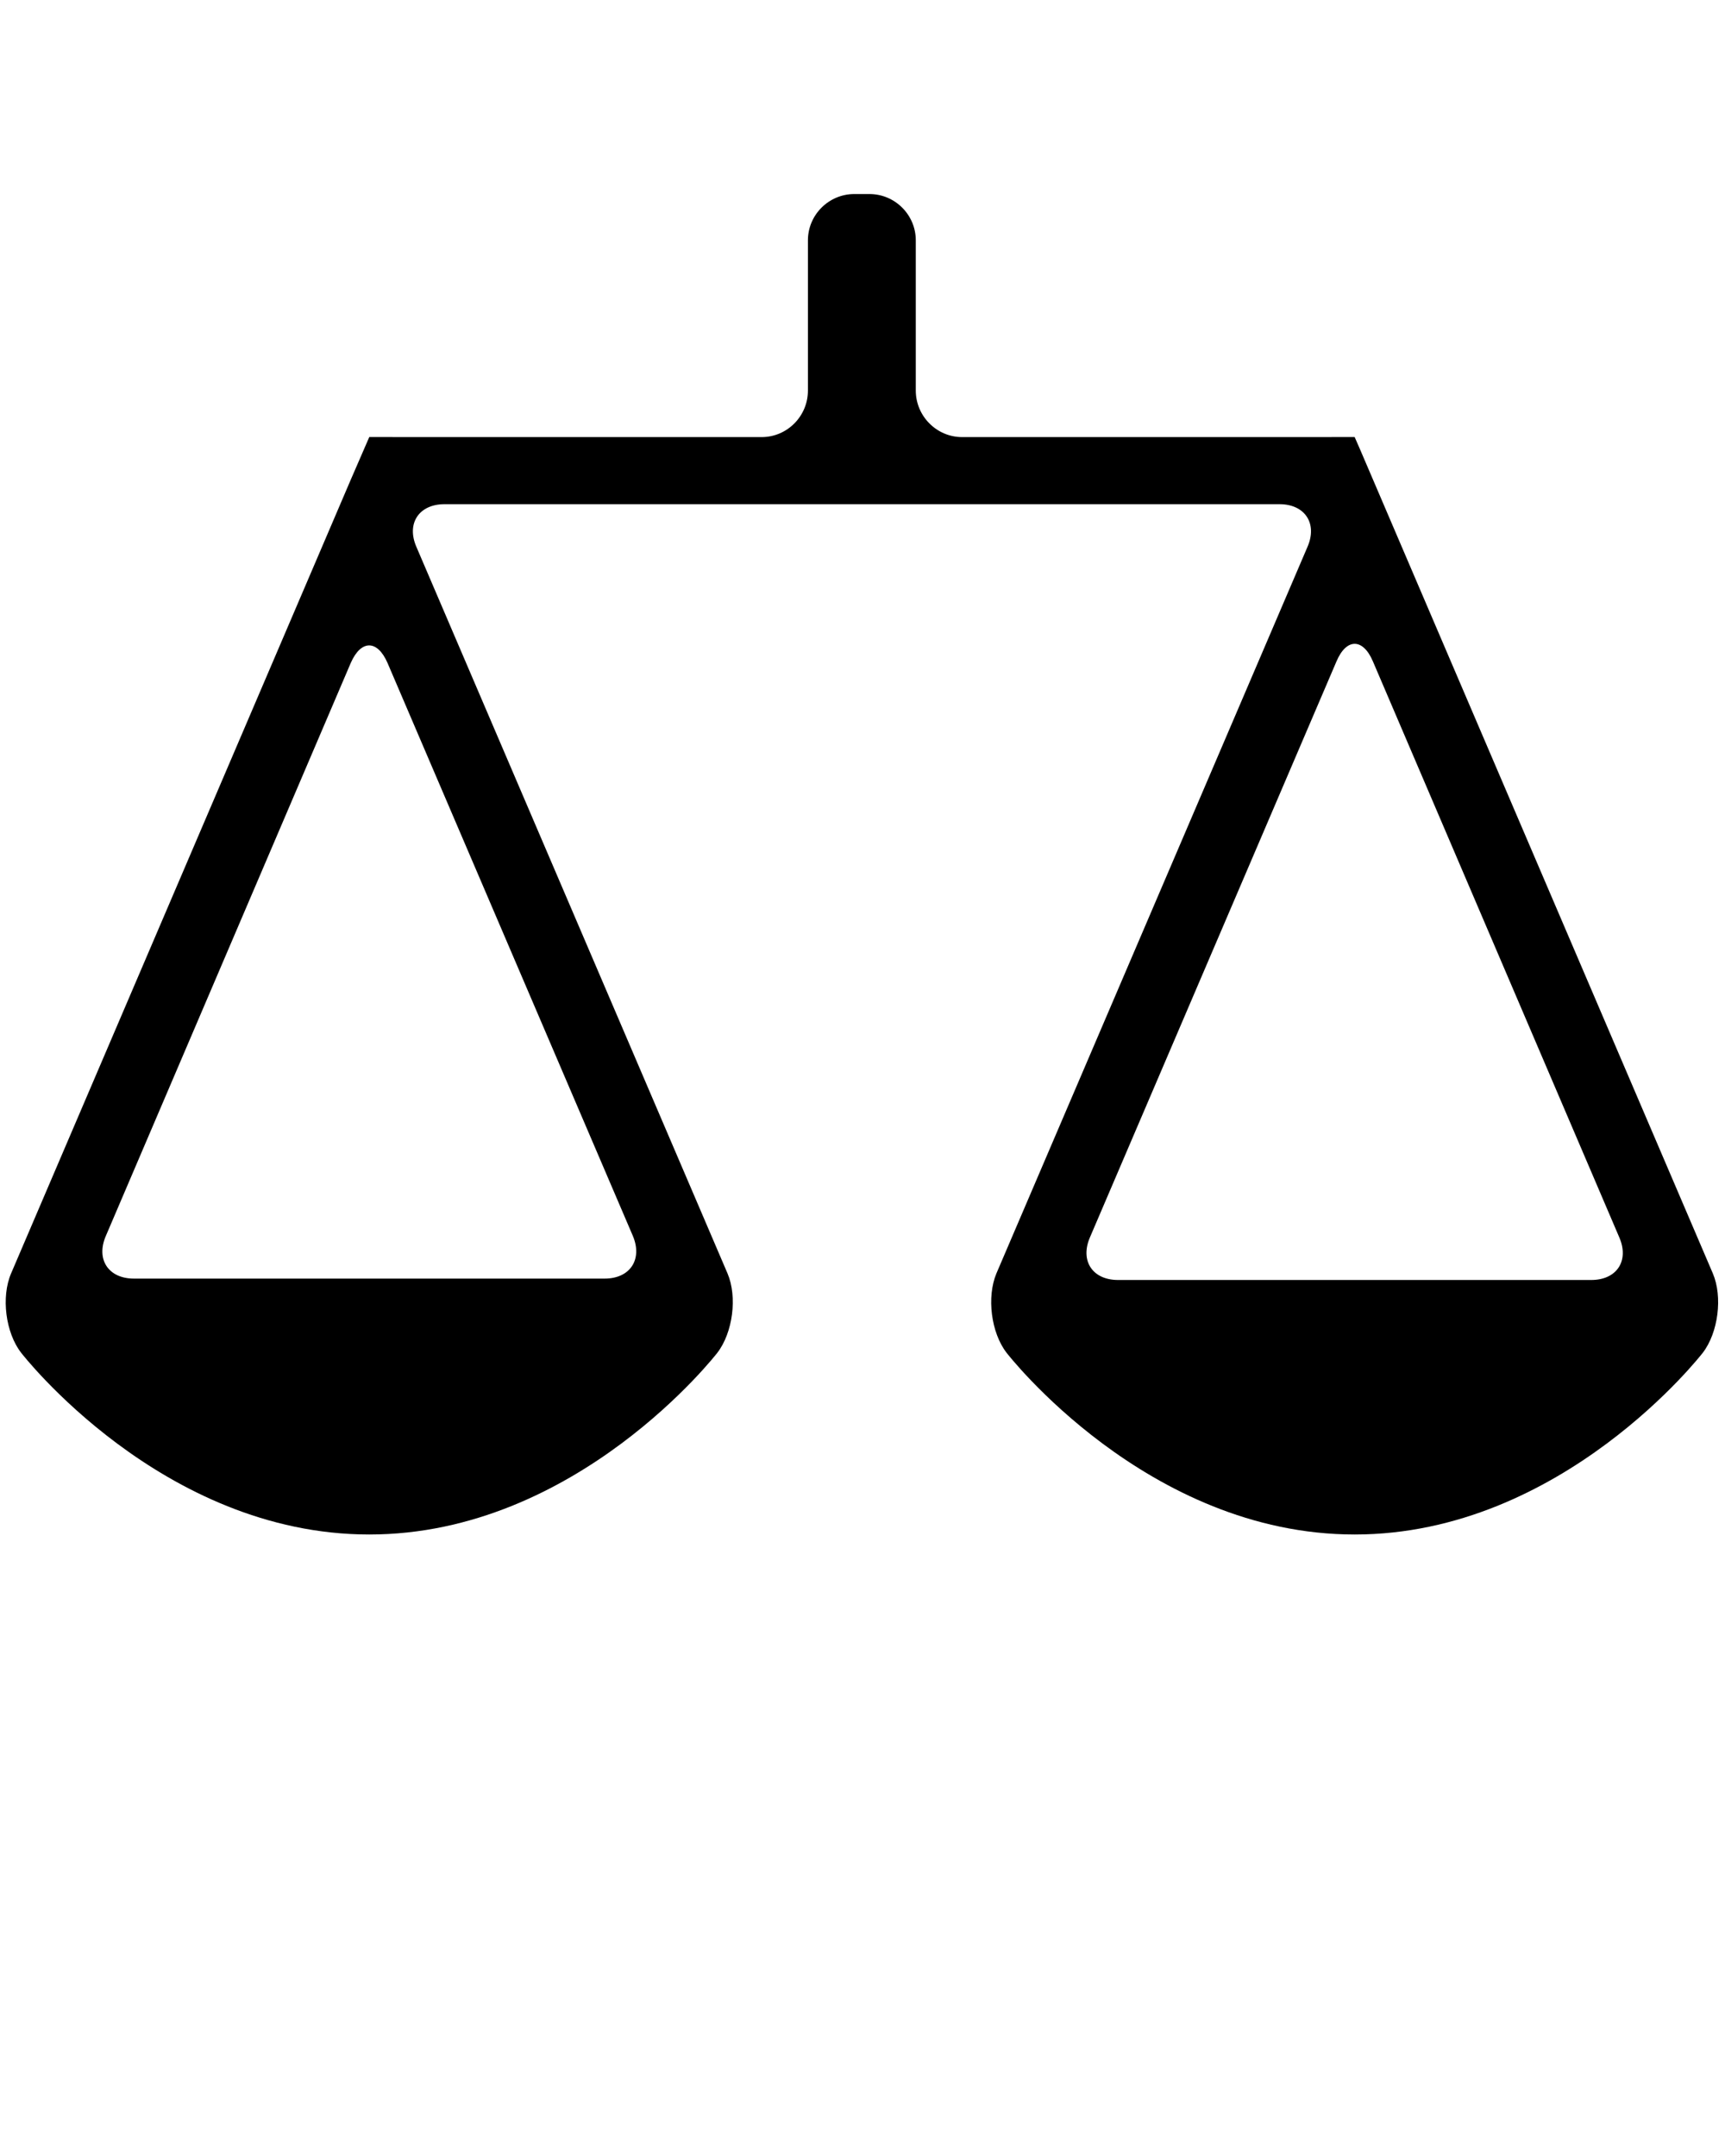 <svg xmlns="http://www.w3.org/2000/svg" xmlns:xlink="http://www.w3.org/1999/xlink" version="1.1" x="0px" y="0px" viewBox="0 0 100 125" enable-background="new 0 0 100 100" xml:space="preserve"><g><path d="M79.59,27.797c-0.575-1.362-1.06-2.459-1.06-2.459s-1.21,0.004-2.688,0.004h-20.07c-1.472,0-2.683-1.215-2.683-2.697   v-8.712c0-1.476-1.206-2.683-2.687-2.683h-0.878c-1.478,0-2.688,1.207-2.688,2.683v8.712c0,1.482-1.201,2.697-2.683,2.697H24.094   c-1.481,0-2.688-0.004-2.688-0.004l0,0v0.004c0,0-0.475,1.097-1.068,2.46L0.643,73.83c-0.584,1.362-0.323,3.434,0.583,4.601   c0,0,8.129,10.536,20.18,10.536c12.051,0,20.179-10.536,20.179-10.536c0.898-1.167,1.169-3.238,0.59-4.601L24.136,31.7   c-0.584-1.354,0.152-2.468,1.633-2.468h48.407c1.469,0,2.208,1.115,1.623,2.468L57.763,73.83c-0.57,1.362-0.313,3.434,0.589,4.601   c0,0,8.128,10.536,20.179,10.536c12.052,0,20.181-10.536,20.181-10.536c0.896-1.167,1.162-3.238,0.583-4.601L79.59,27.797z    M7.761,74.13c-1.477,0-2.213-1.116-1.624-2.476l14.201-33.227c0.594-1.343,1.534-1.343,2.123,0l14.226,33.227   c0.574,1.359-0.156,2.476-1.633,2.476H7.761z M64.814,74.211c-1.481,0-2.213-1.112-1.63-2.47l14.293-33.394   c0.573-1.358,1.537-1.358,2.112,0l14.283,33.394c0.588,1.357-0.147,2.47-1.625,2.47H64.814z"/></g></svg>
